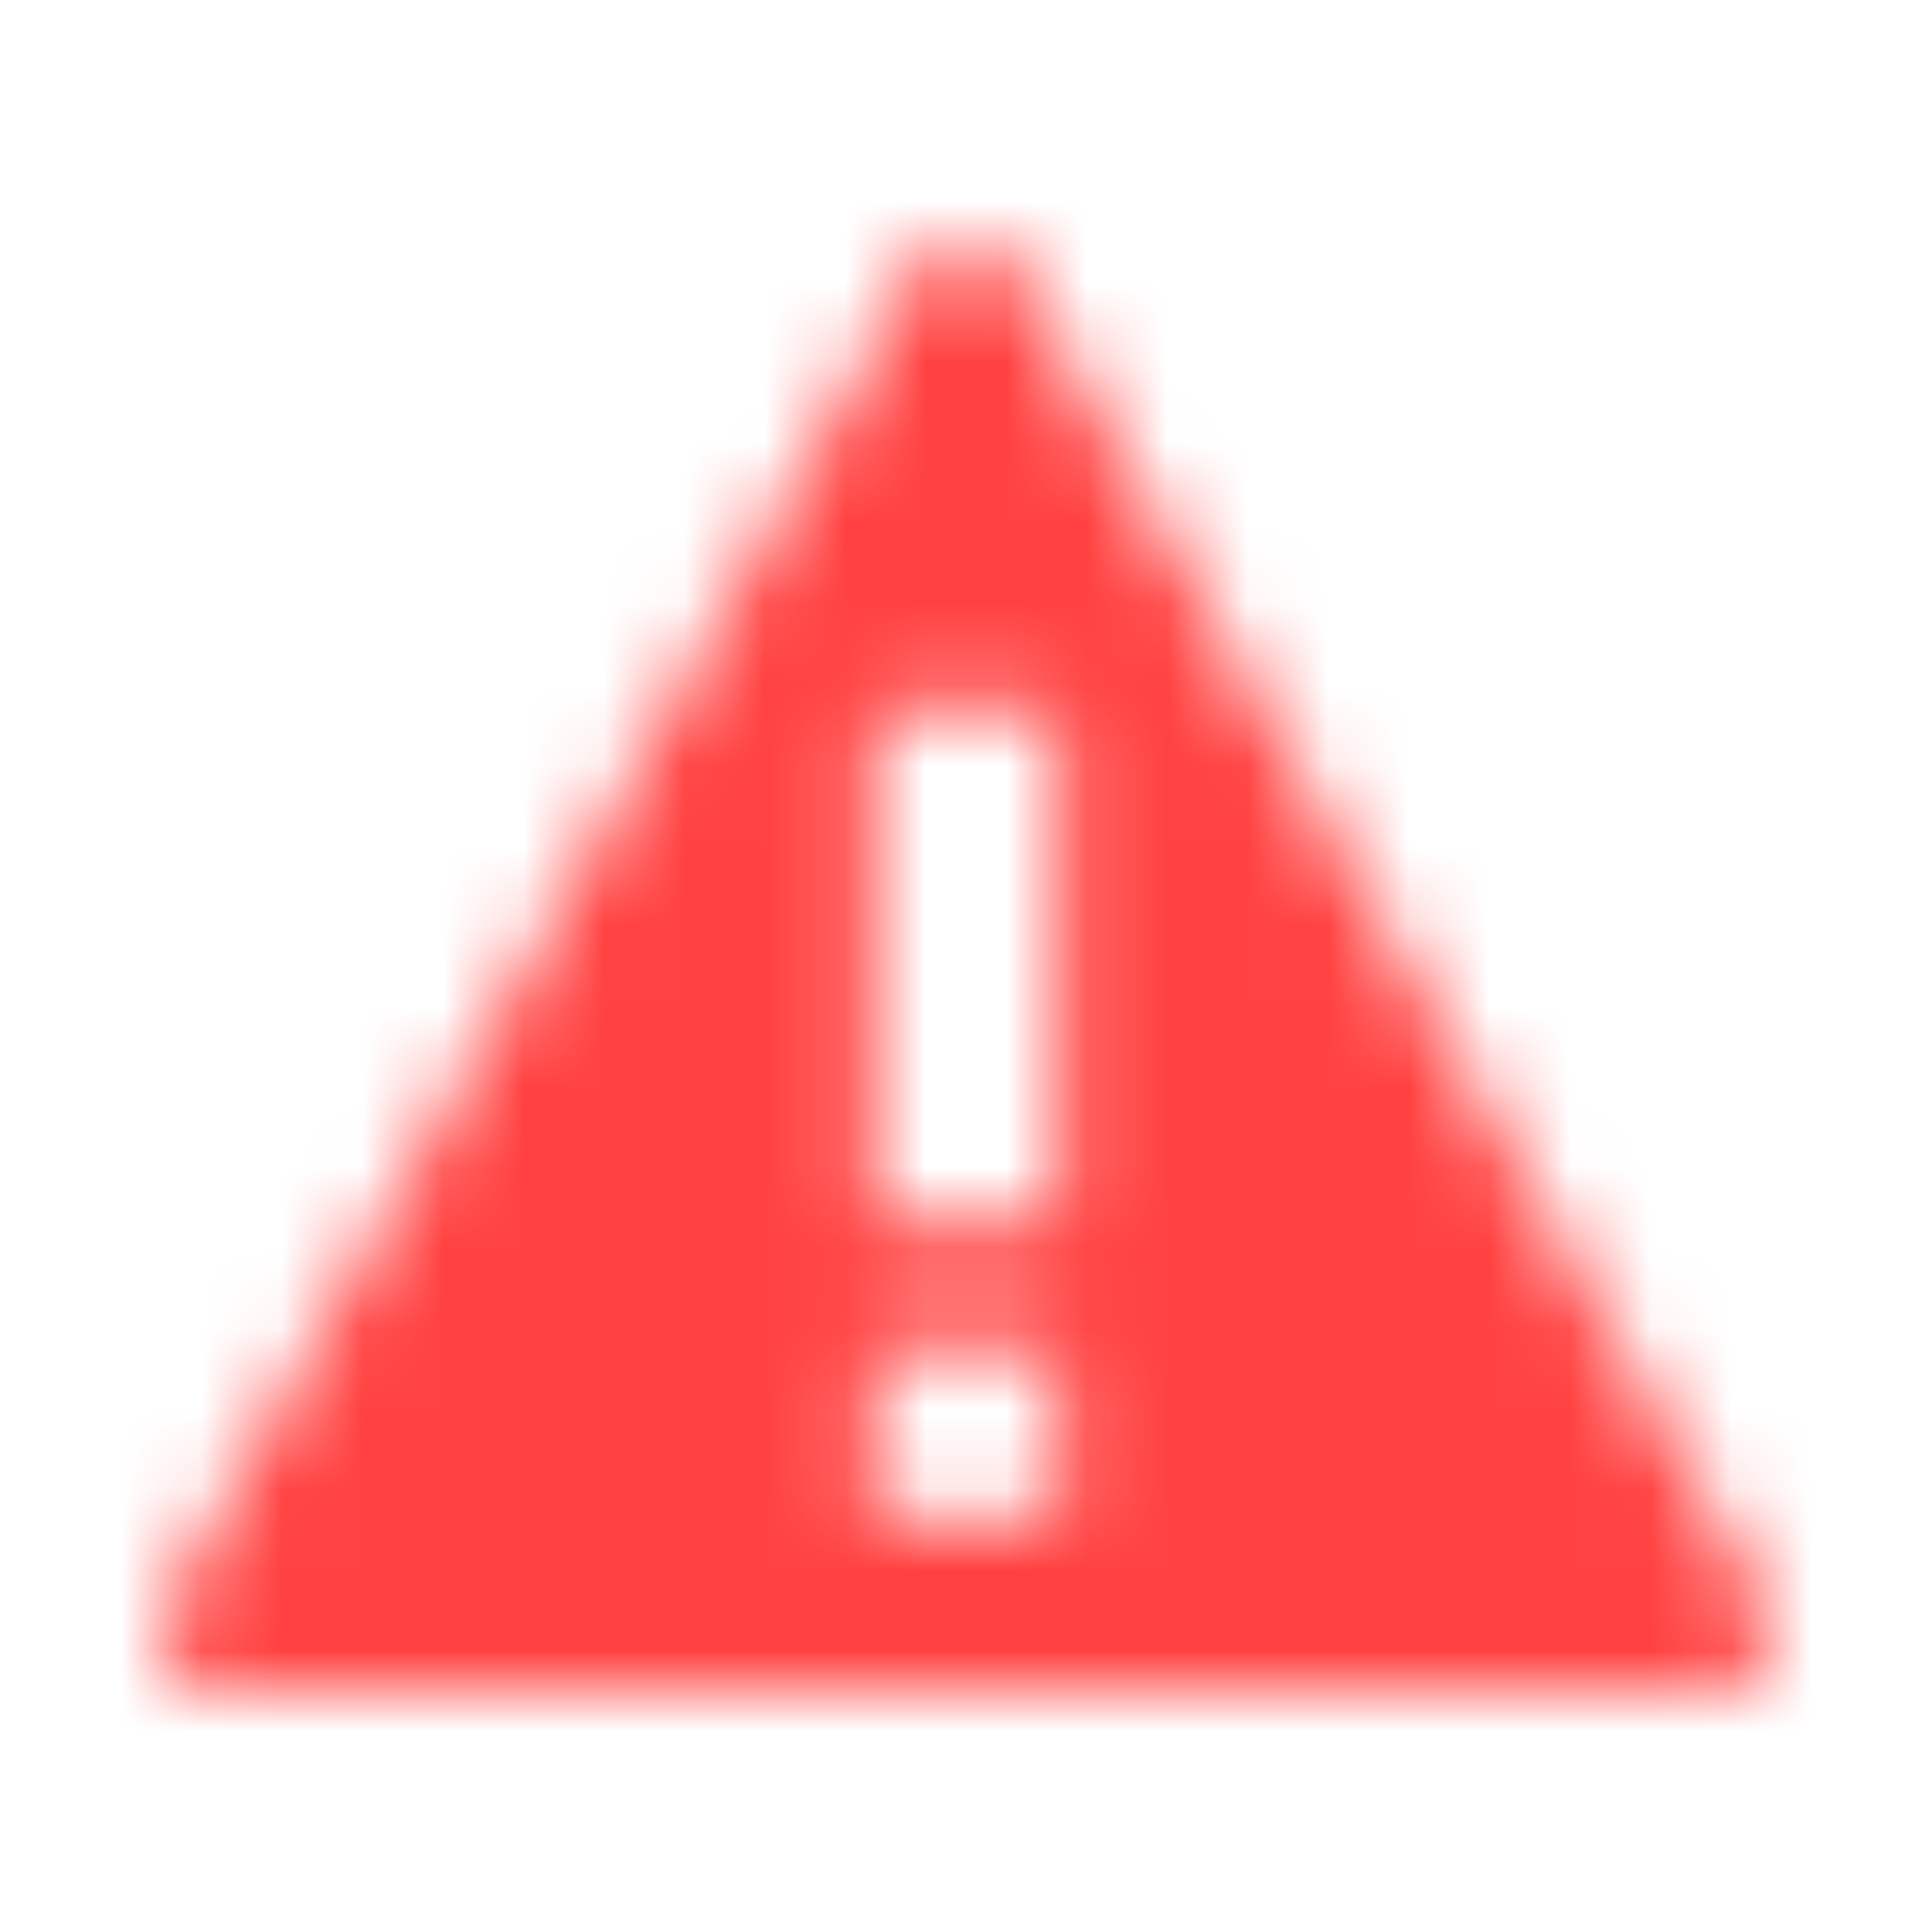<svg xmlns="http://www.w3.org/2000/svg" xmlns:xlink="http://www.w3.org/1999/xlink" width="24" height="24" viewBox="0 0 24 24">
    <defs>
        <path id="a" d="M21.907 19.921L12.63 3.37a.723.723 0 0 0-1.26 0L2.094 19.921A.725.725 0 0 0 2.723 21h18.556a.726.726 0 0 0 .624-.358.733.733 0 0 0 .004-.721zm-8.76-1.038h-2.293v-2.118h2.293v2.118zm0-3.707h-2.293V8.824h2.293v6.352z"/>
    </defs>
    <g fill="none" fill-rule="evenodd">
        <path d="M0 0h24v24H0z"/>
        <mask id="b" fill="#fff">
            <use xlink:href="#a"/>
        </mask>
        <g fill="#ff4241" mask="url(#b)">
            <path d="M0 0h24v24H0z"/>
        </g>
    </g>
</svg>
